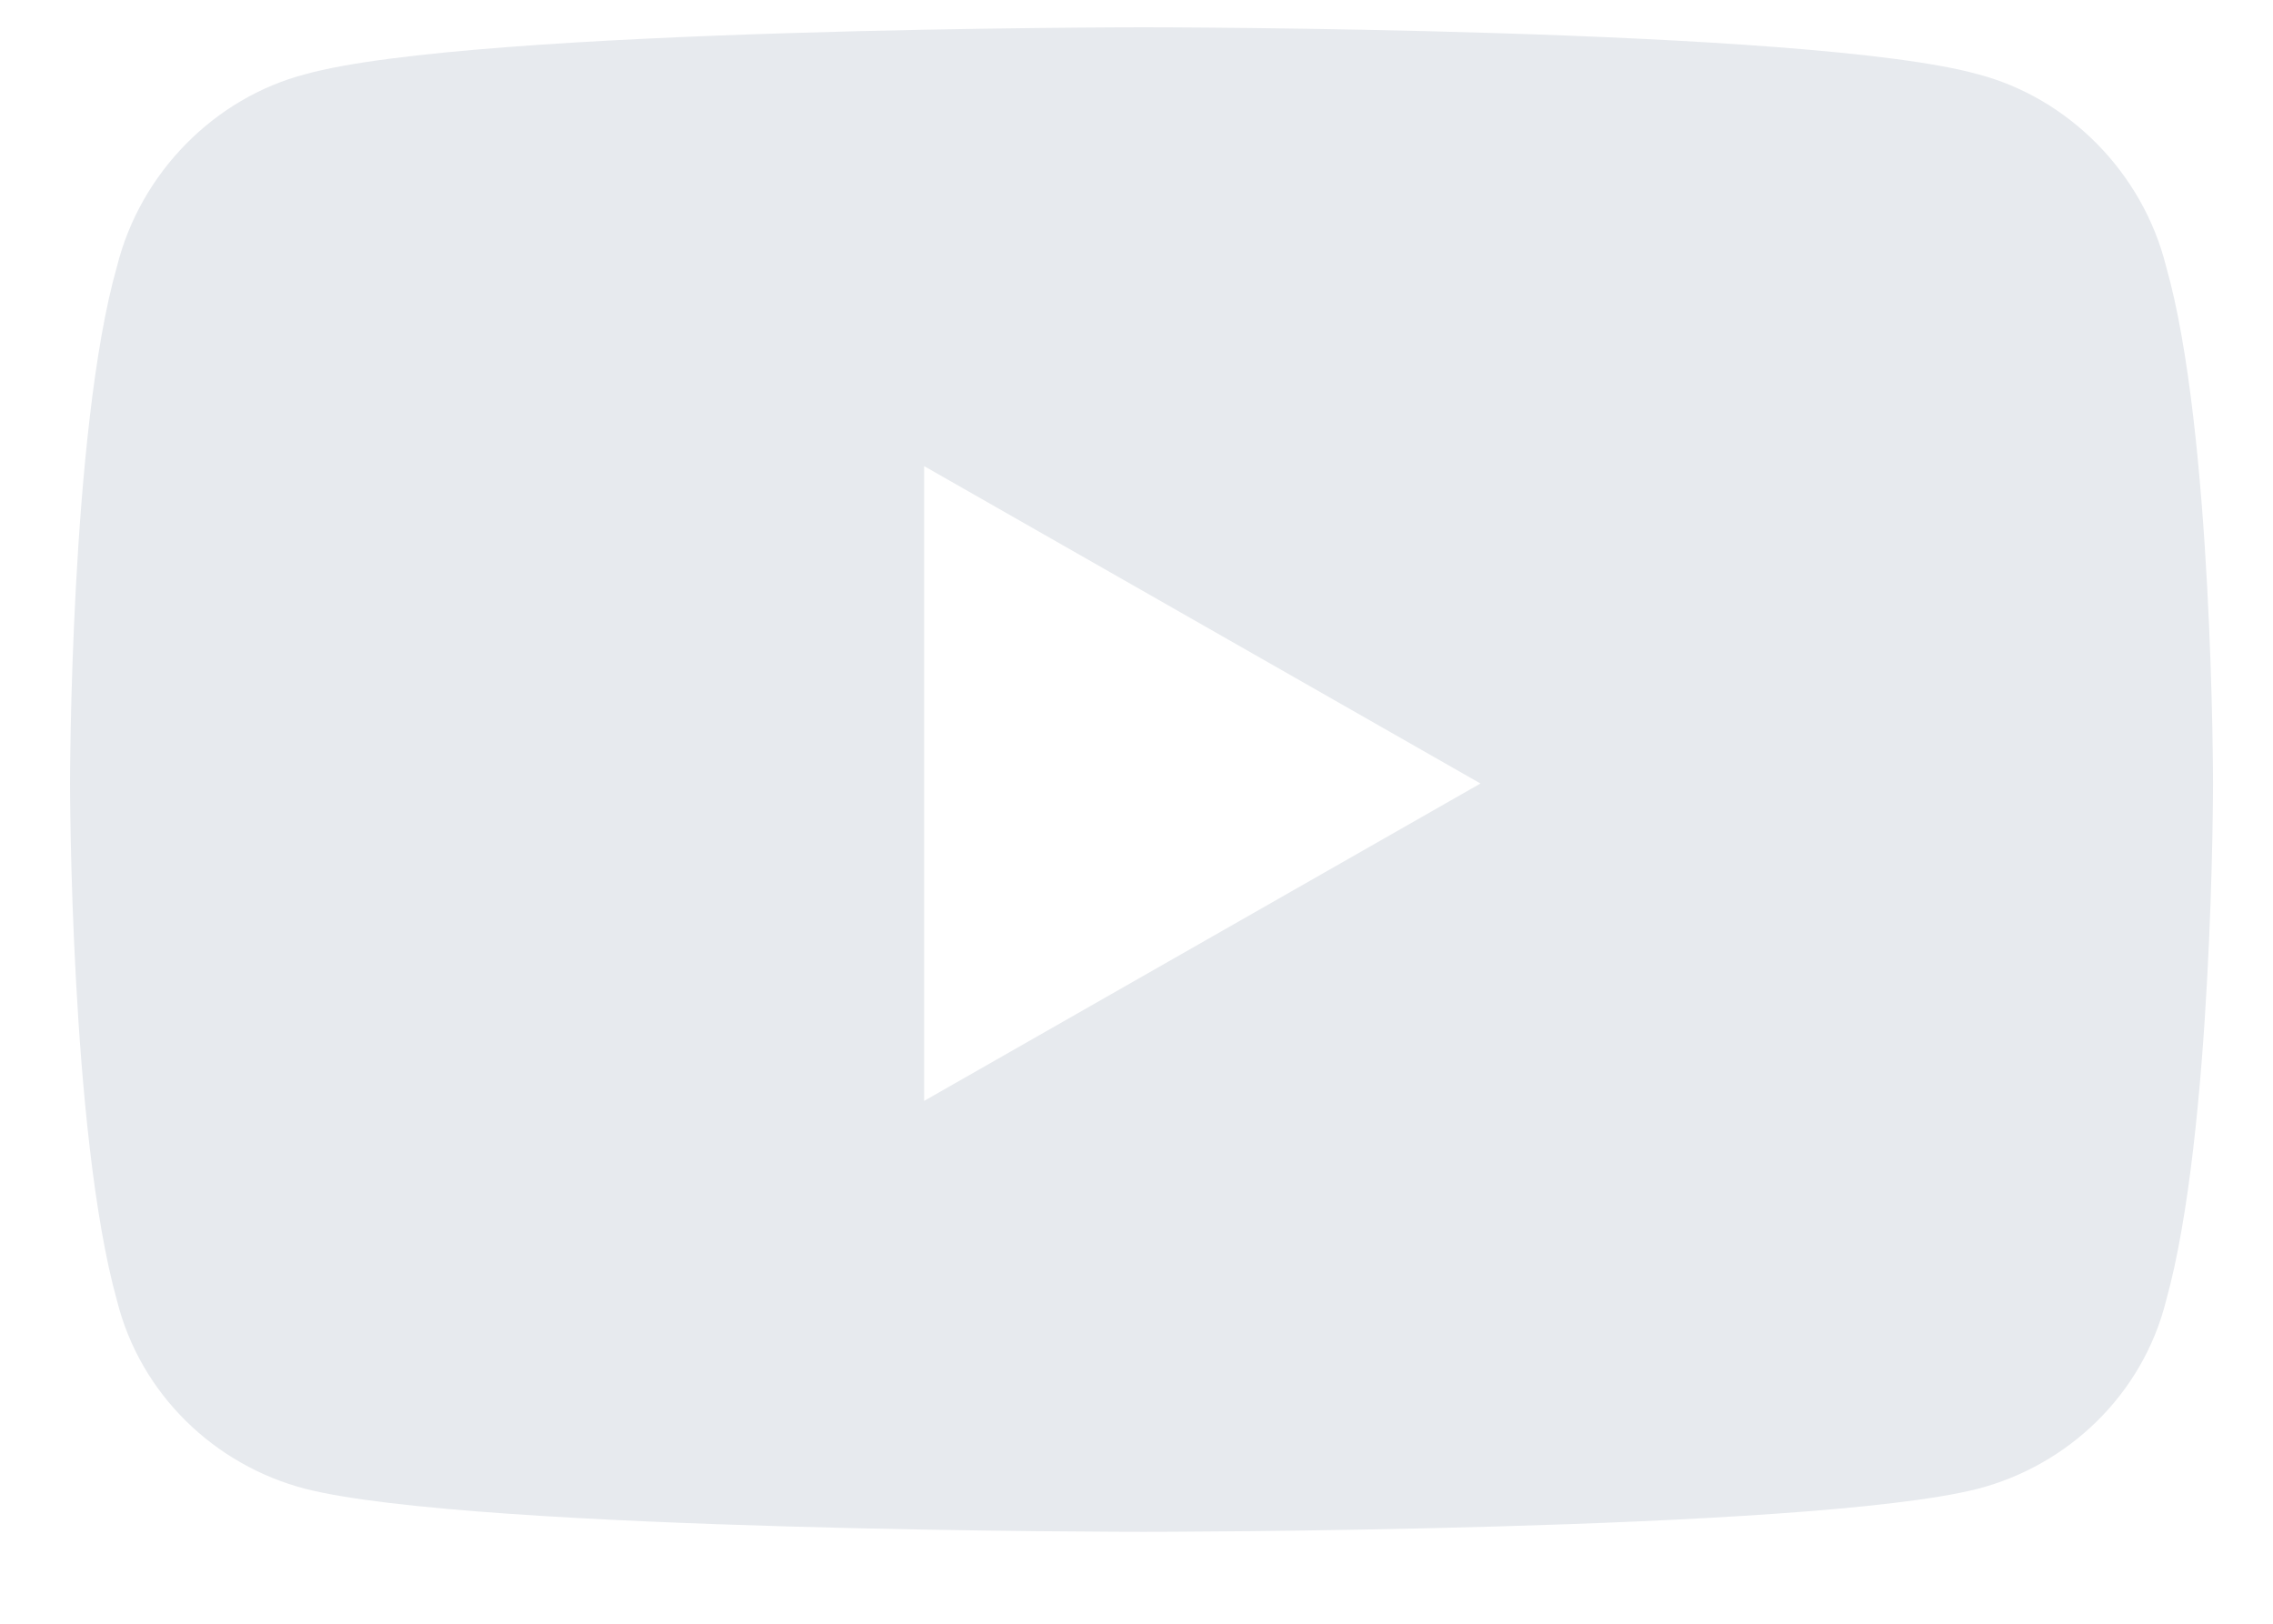<svg width="21" height="15" viewBox="0 0 21 15" fill="none" xmlns="http://www.w3.org/2000/svg">
<path d="M20.012 2.46C20.446 3.98 20.446 7.238 20.446 7.238C20.446 7.238 20.446 10.459 20.012 12.016C19.795 12.884 19.107 13.536 18.274 13.753C16.718 14.151 10.565 14.151 10.565 14.151C10.565 14.151 4.375 14.151 2.819 13.753C1.986 13.536 1.299 12.884 1.081 12.016C0.647 10.459 0.647 7.238 0.647 7.238C0.647 7.238 0.647 3.98 1.081 2.46C1.299 1.591 1.986 0.904 2.819 0.686C4.375 0.252 10.565 0.252 10.565 0.252C10.565 0.252 16.718 0.252 18.274 0.686C19.107 0.904 19.795 1.591 20.012 2.46ZM8.538 10.17L13.678 7.238L8.538 4.306V10.17Z" fill="#E7EAEE"/>
</svg>
